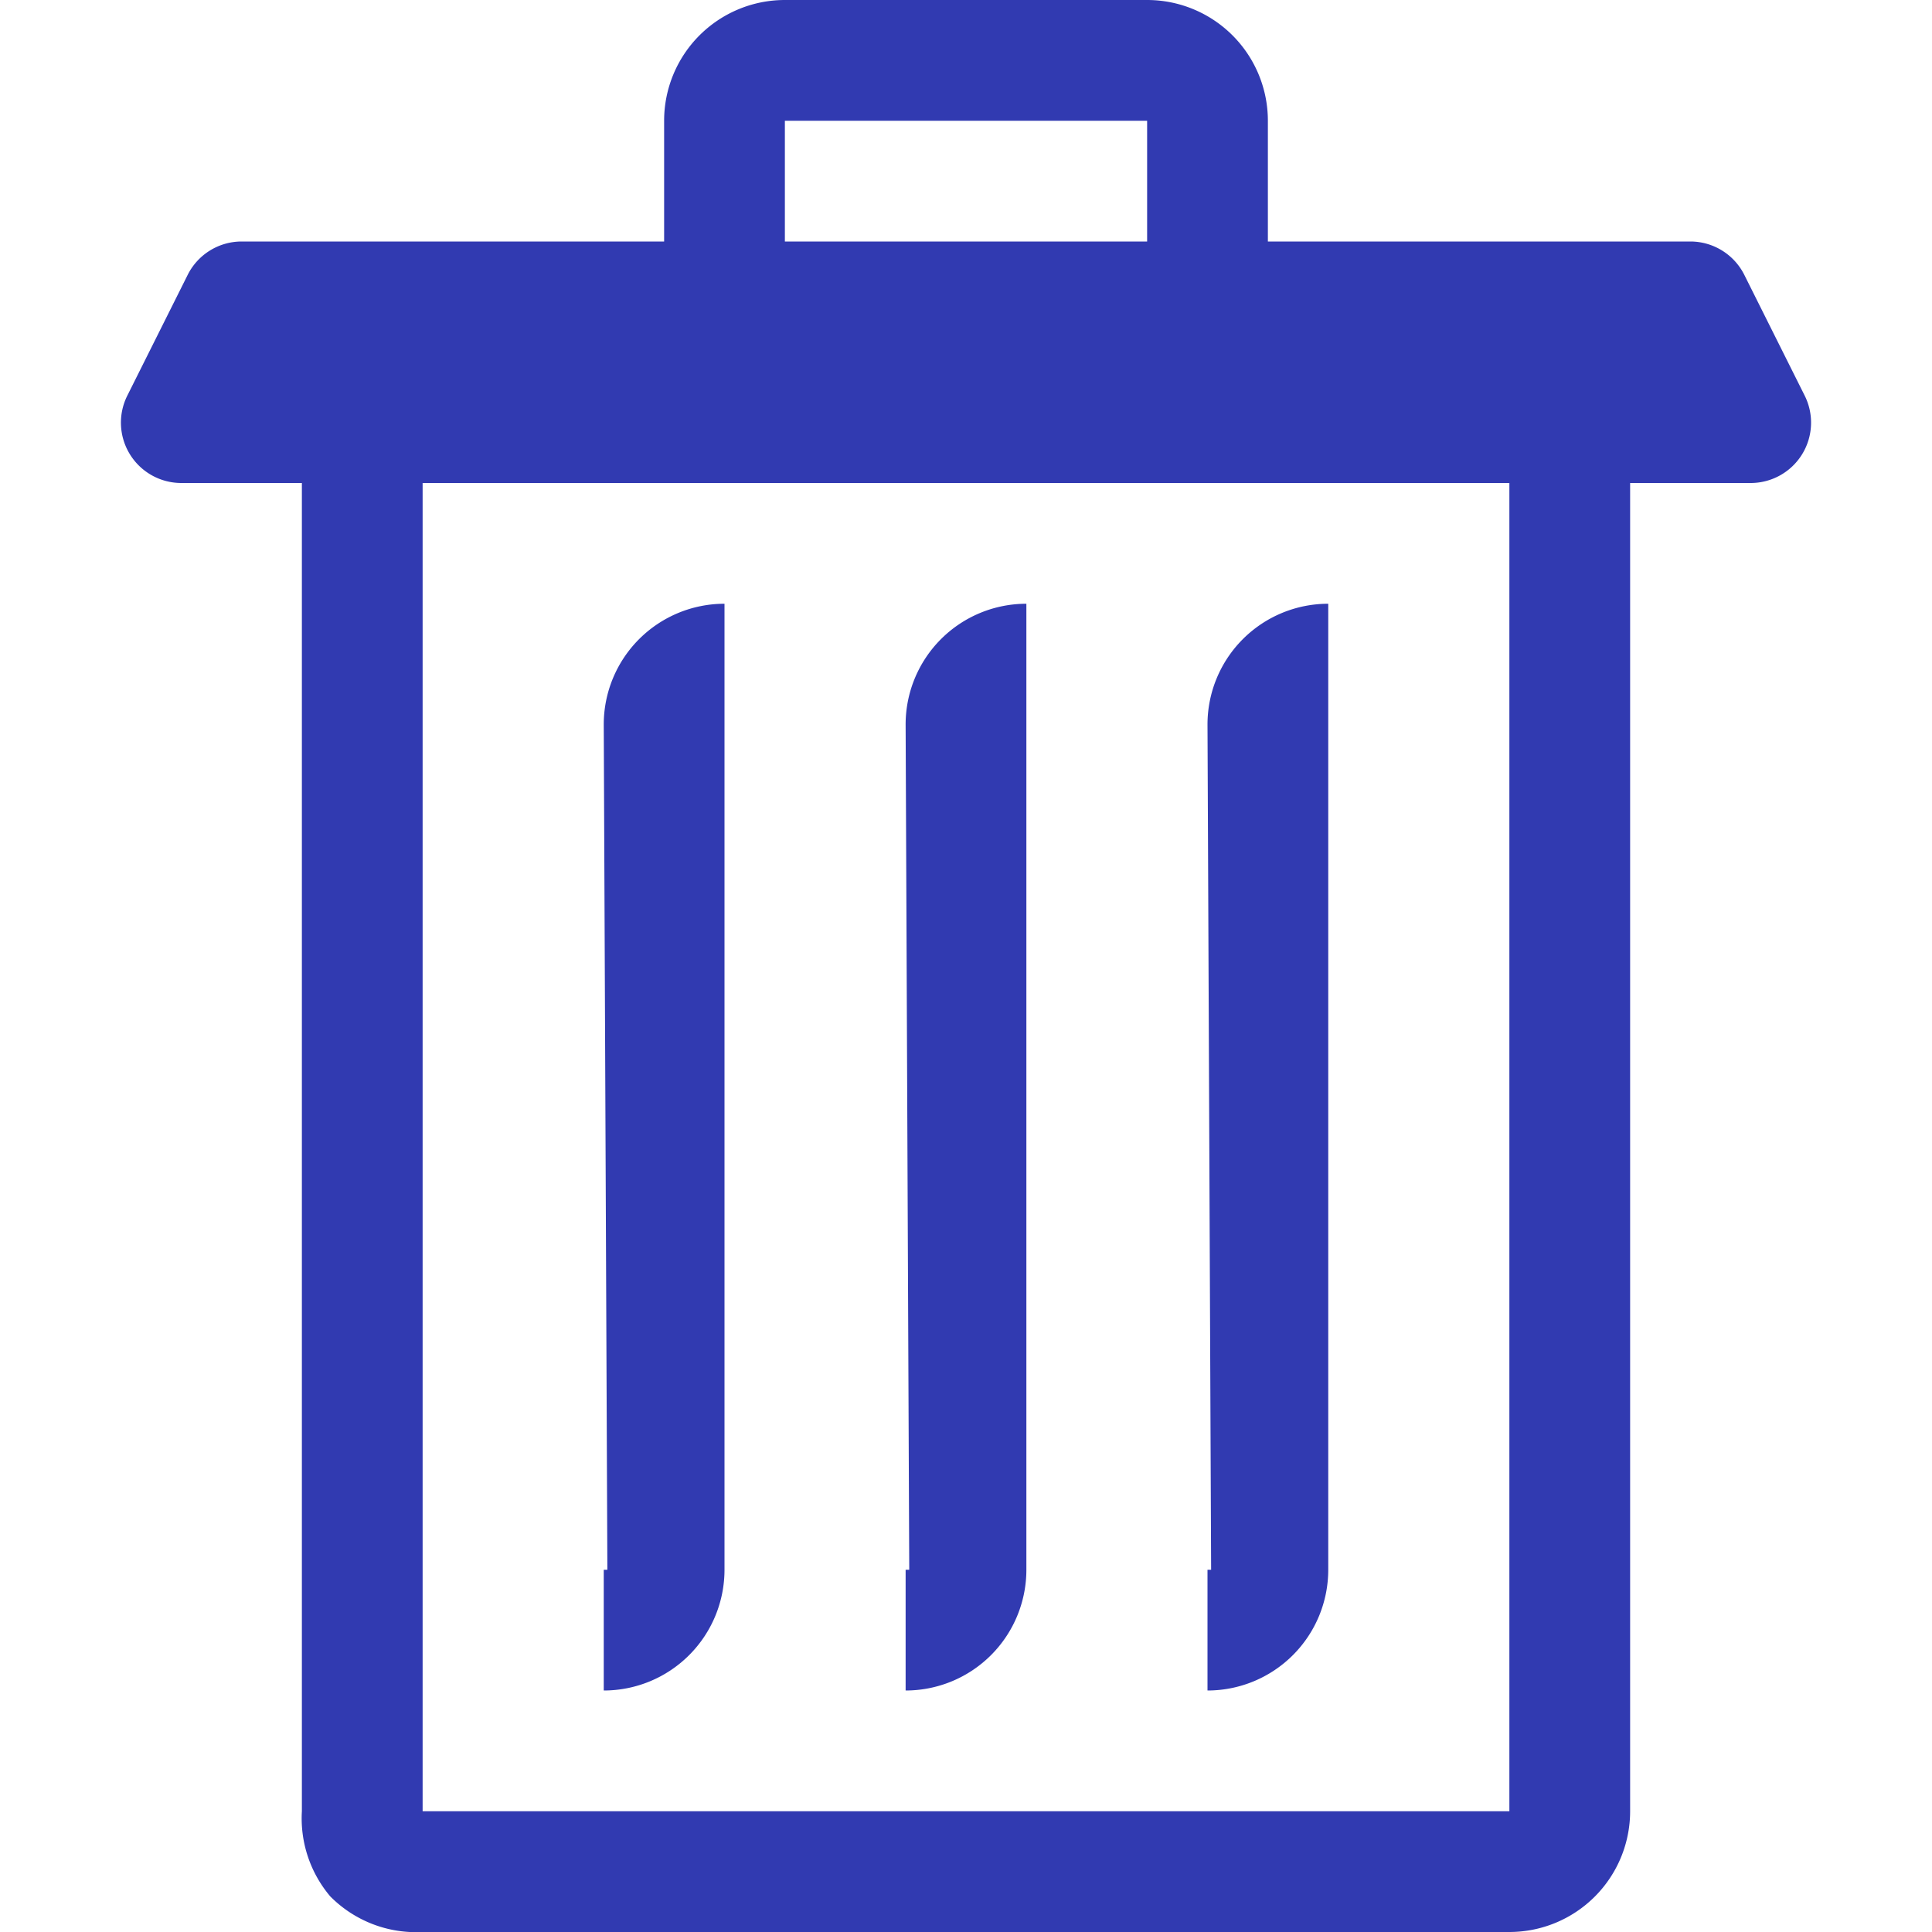 <svg xmlns="http://www.w3.org/2000/svg" fill="#313ab1" viewBox="0 0 32 32"><title>70-Trash</title><g id="trash-icon" data-name="70-Trash"><path d="M29.89,6.55l-1-2A1,1,0,0,0,28,4H21V2a2,2,0,0,0-2-2H13a2,2,0,0,0-2,2V4H4a1,1,0,0,0-.89.55l-1,2A1,1,0,0,0,3,8H5V30a2,2,0,0,0,.47,1.41A2,2,0,0,0,7,32H25a2,2,0,0,0,2-2V8h2a1,1,0,0,0,.89-1.45ZM13,2h6V4H13ZM25,30H7V8H25Z"/><path d="M17,26V10a2,2,0,0,0-2,2l.06,14H15v2A2,2,0,0,0,17,26Z"/><path d="M22,26V10a2,2,0,0,0-2,2l.06,14H20v2A2,2,0,0,0,22,26Z"/><path d="M12,26V10a2,2,0,0,0-2,2l.06,14H10v2A2,2,0,0,0,12,26Z"/></g></svg>
